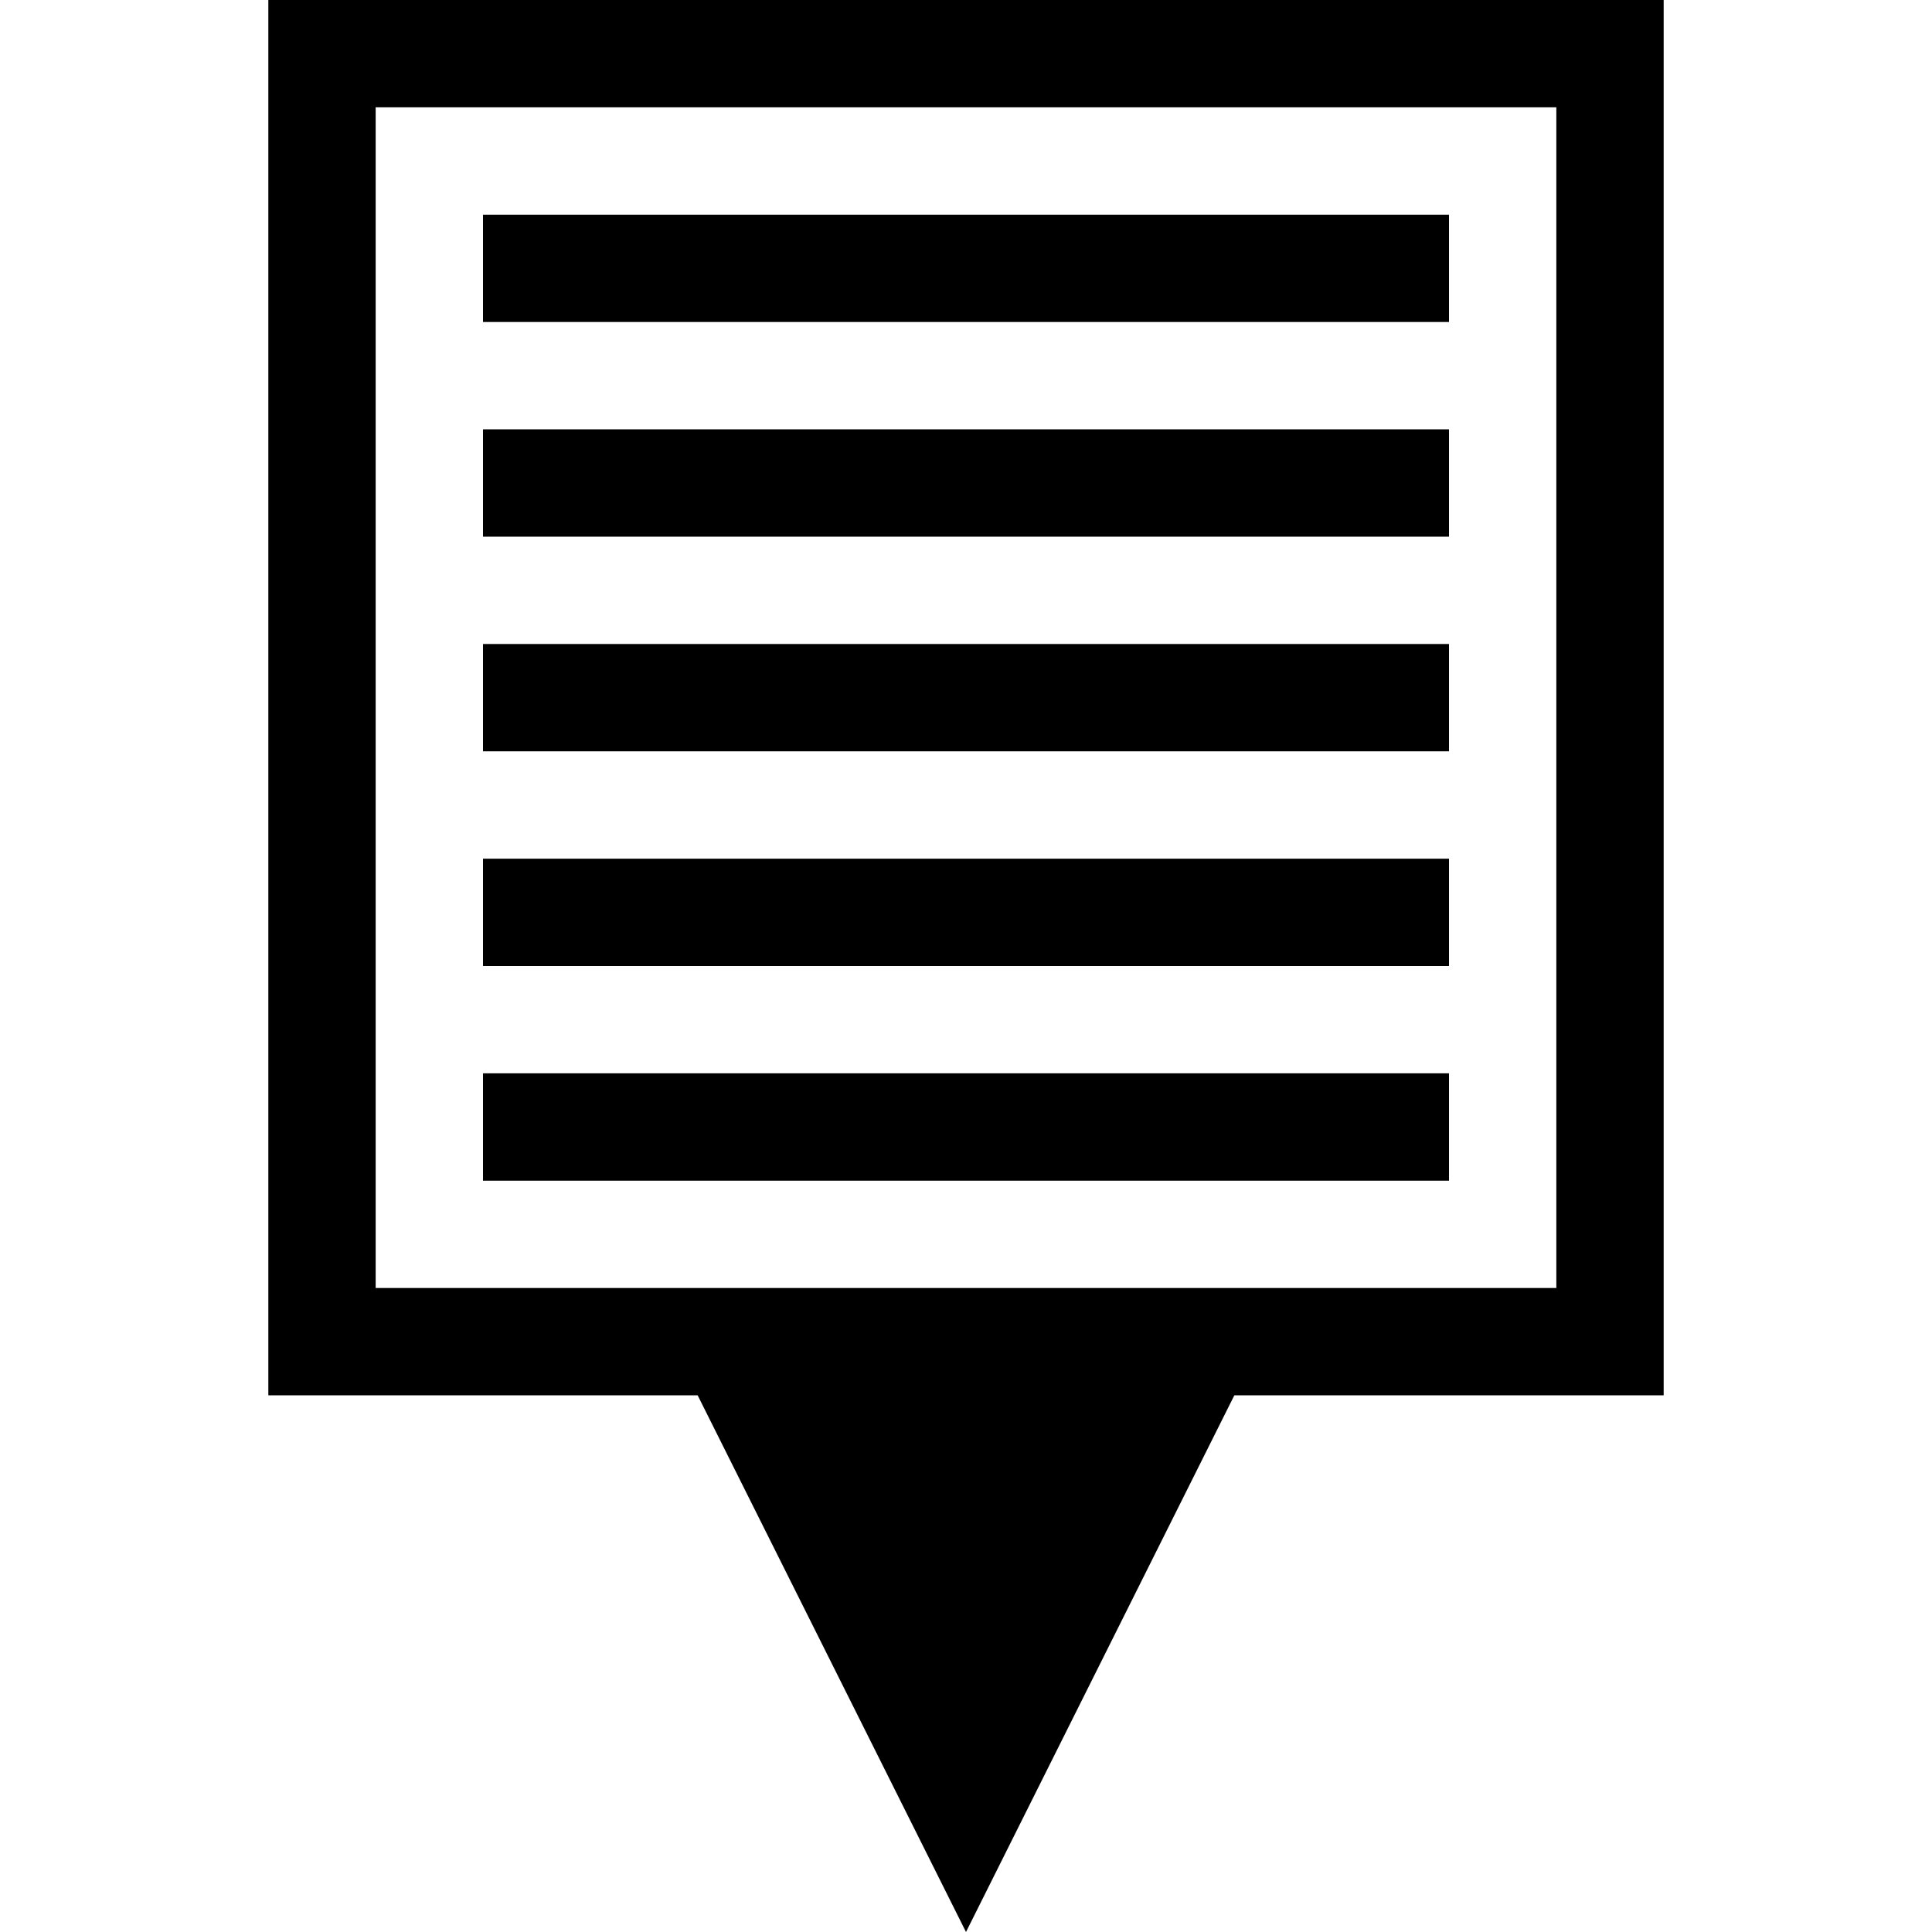 <?xml version="1.0" encoding="utf-8"?>
<!-- Generator: Adobe Illustrator 19.2.1, SVG Export Plug-In . SVG Version: 6.00 Build 0)  -->
<!DOCTYPE svg PUBLIC "-//W3C//DTD SVG 1.1//EN" "http://www.w3.org/Graphics/SVG/1.1/DTD/svg11.dtd">
<svg version="1.1" xmlns="http://www.w3.org/2000/svg" xmlns:xlink="http://www.w3.org/1999/xlink" x="0px" y="0px"
	 viewBox="0 0 36 36" enable-background="new 0 0 36 36" xml:space="preserve">
<g id="Layer_1">
	<path d="M5,26h8l5,10l5-10h8V0H5V26z M7,2h22v22H7V2z M9,4h18v2H9V4z M9,8h18v2H9V8z M9,12h18v2H9V12z M9,16h18v2H9V16z M9,20h18v2
		H9V20z"/>
</g>
<g id="Layer_2" display="none">
	
		<rect x="6" y="1" display="inline" fill="none" stroke="#ED1C24" stroke-width="2" stroke-miterlimit="10" width="24" height="24"/>
	<line display="inline" fill="none" stroke="#ED1C24" stroke-width="2" stroke-miterlimit="10" x1="9" y1="5" x2="27" y2="5"/>
	<line display="inline" fill="none" stroke="#ED1C24" stroke-width="2" stroke-miterlimit="10" x1="9" y1="9" x2="27" y2="9"/>
	<line display="inline" fill="none" stroke="#ED1C24" stroke-width="2" stroke-miterlimit="10" x1="9" y1="13" x2="27" y2="13"/>
	<line display="inline" fill="none" stroke="#ED1C24" stroke-width="2" stroke-miterlimit="10" x1="9" y1="17" x2="27" y2="17"/>
	<line display="inline" fill="none" stroke="#ED1C24" stroke-width="2" stroke-miterlimit="10" x1="9" y1="21" x2="27" y2="21"/>
	<g display="inline">
		<polygon fill="#ED1C24" points="23,26 13,26 18,36 23,26 		"/>
	</g>
</g>
</svg>
